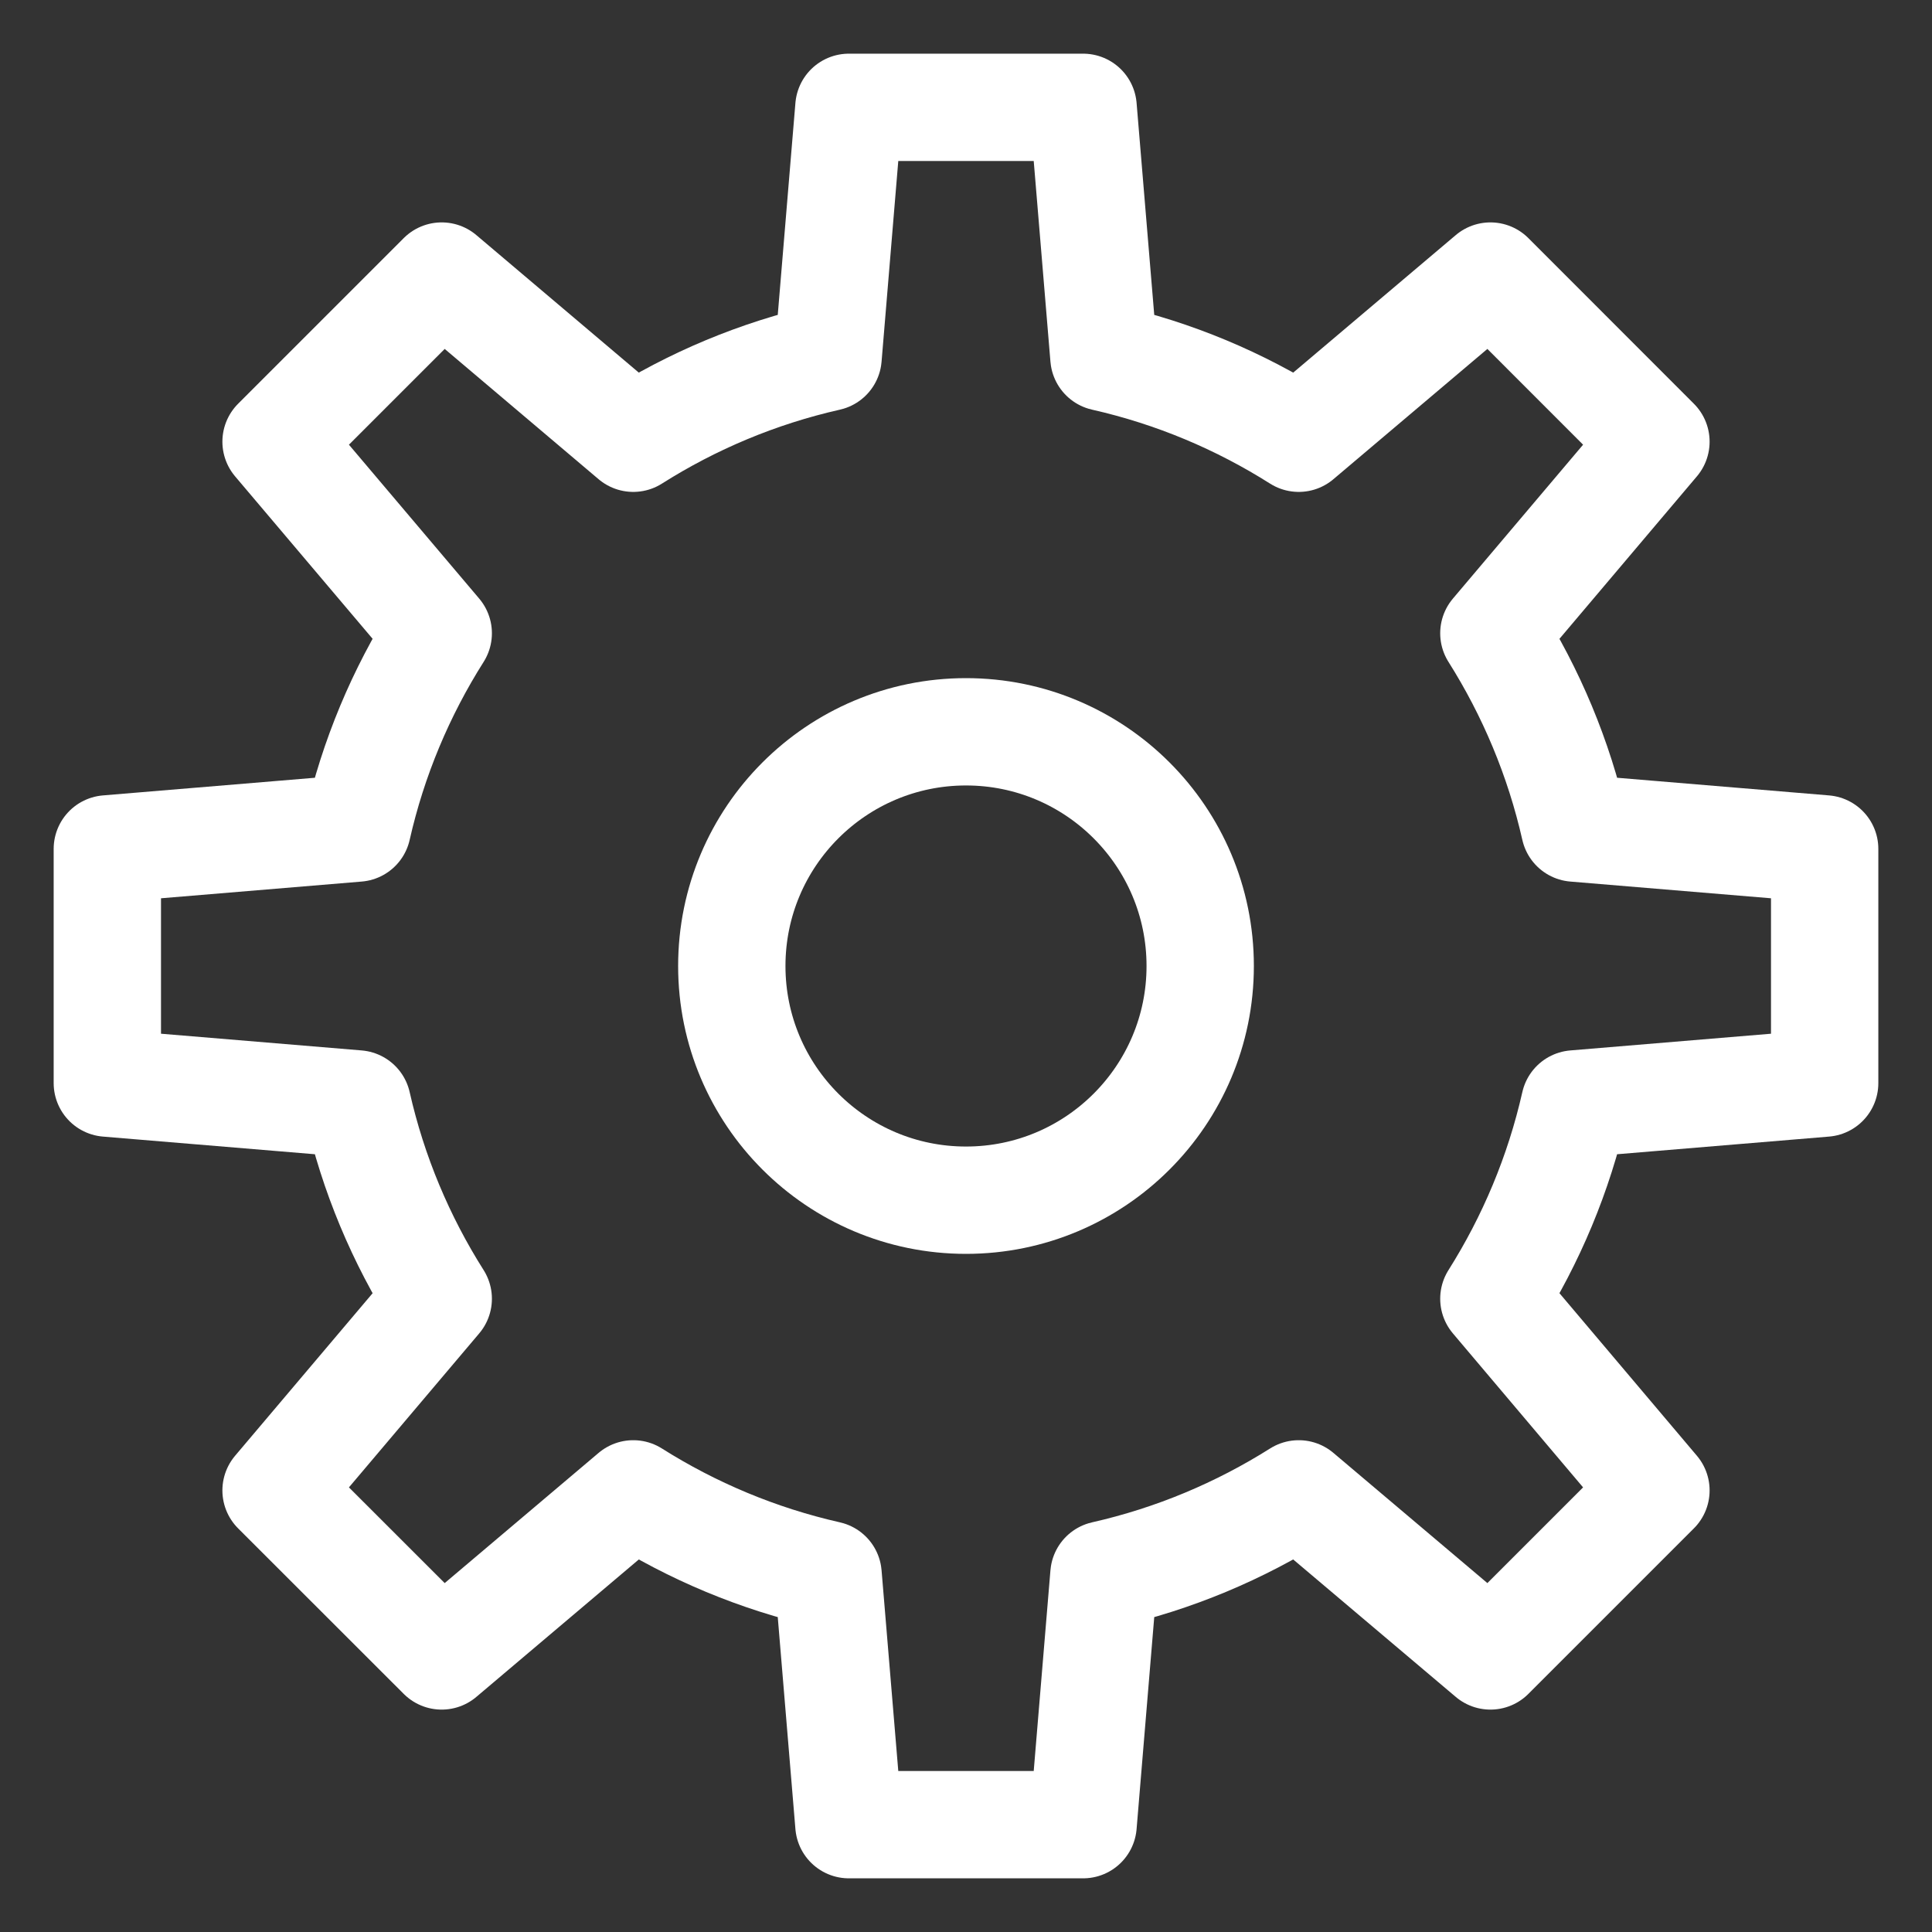<svg width="20" height="20" viewBox="0 0 18 18" fill="none" xmlns="http://www.w3.org/2000/svg">
<rect x="0" y="0" width="18" height="18" fill="#333333" stroke="none"/>
<path d="M9 11.182C10.205 11.182 11.182 10.205 11.182 9C11.182 7.795 10.205 6.818 9 6.818C7.795 6.818 6.818 7.795 6.818 9C6.818 10.205 7.795 11.182 9 11.182Z" stroke="white" stroke-miterlimit="10" stroke-linecap="round" stroke-linejoin="round"/>
<path d="M17 10.091V7.909L14.671 7.715C14.523 7.061 14.265 6.45 13.918 5.9L15.428 4.115L13.886 2.572L12.1 4.083C11.55 3.735 10.939 3.477 10.285 3.329L10.091 1H7.909L7.715 3.329C7.061 3.477 6.45 3.735 5.9 4.083L4.115 2.572L2.572 4.115L4.083 5.9C3.735 6.45 3.477 7.061 3.329 7.715L1 7.909V10.091L3.329 10.285C3.477 10.939 3.735 11.55 4.083 12.1L2.572 13.886L4.115 15.428L5.9 13.918C6.45 14.265 7.061 14.523 7.715 14.671L7.909 17H10.091L10.285 14.671C10.939 14.523 11.55 14.265 12.1 13.918L13.886 15.428L15.428 13.886L13.918 12.1C14.265 11.55 14.523 10.939 14.671 10.285L17 10.091Z" stroke="white" stroke-miterlimit="10" stroke-linecap="round" stroke-linejoin="round"/>
</svg>
